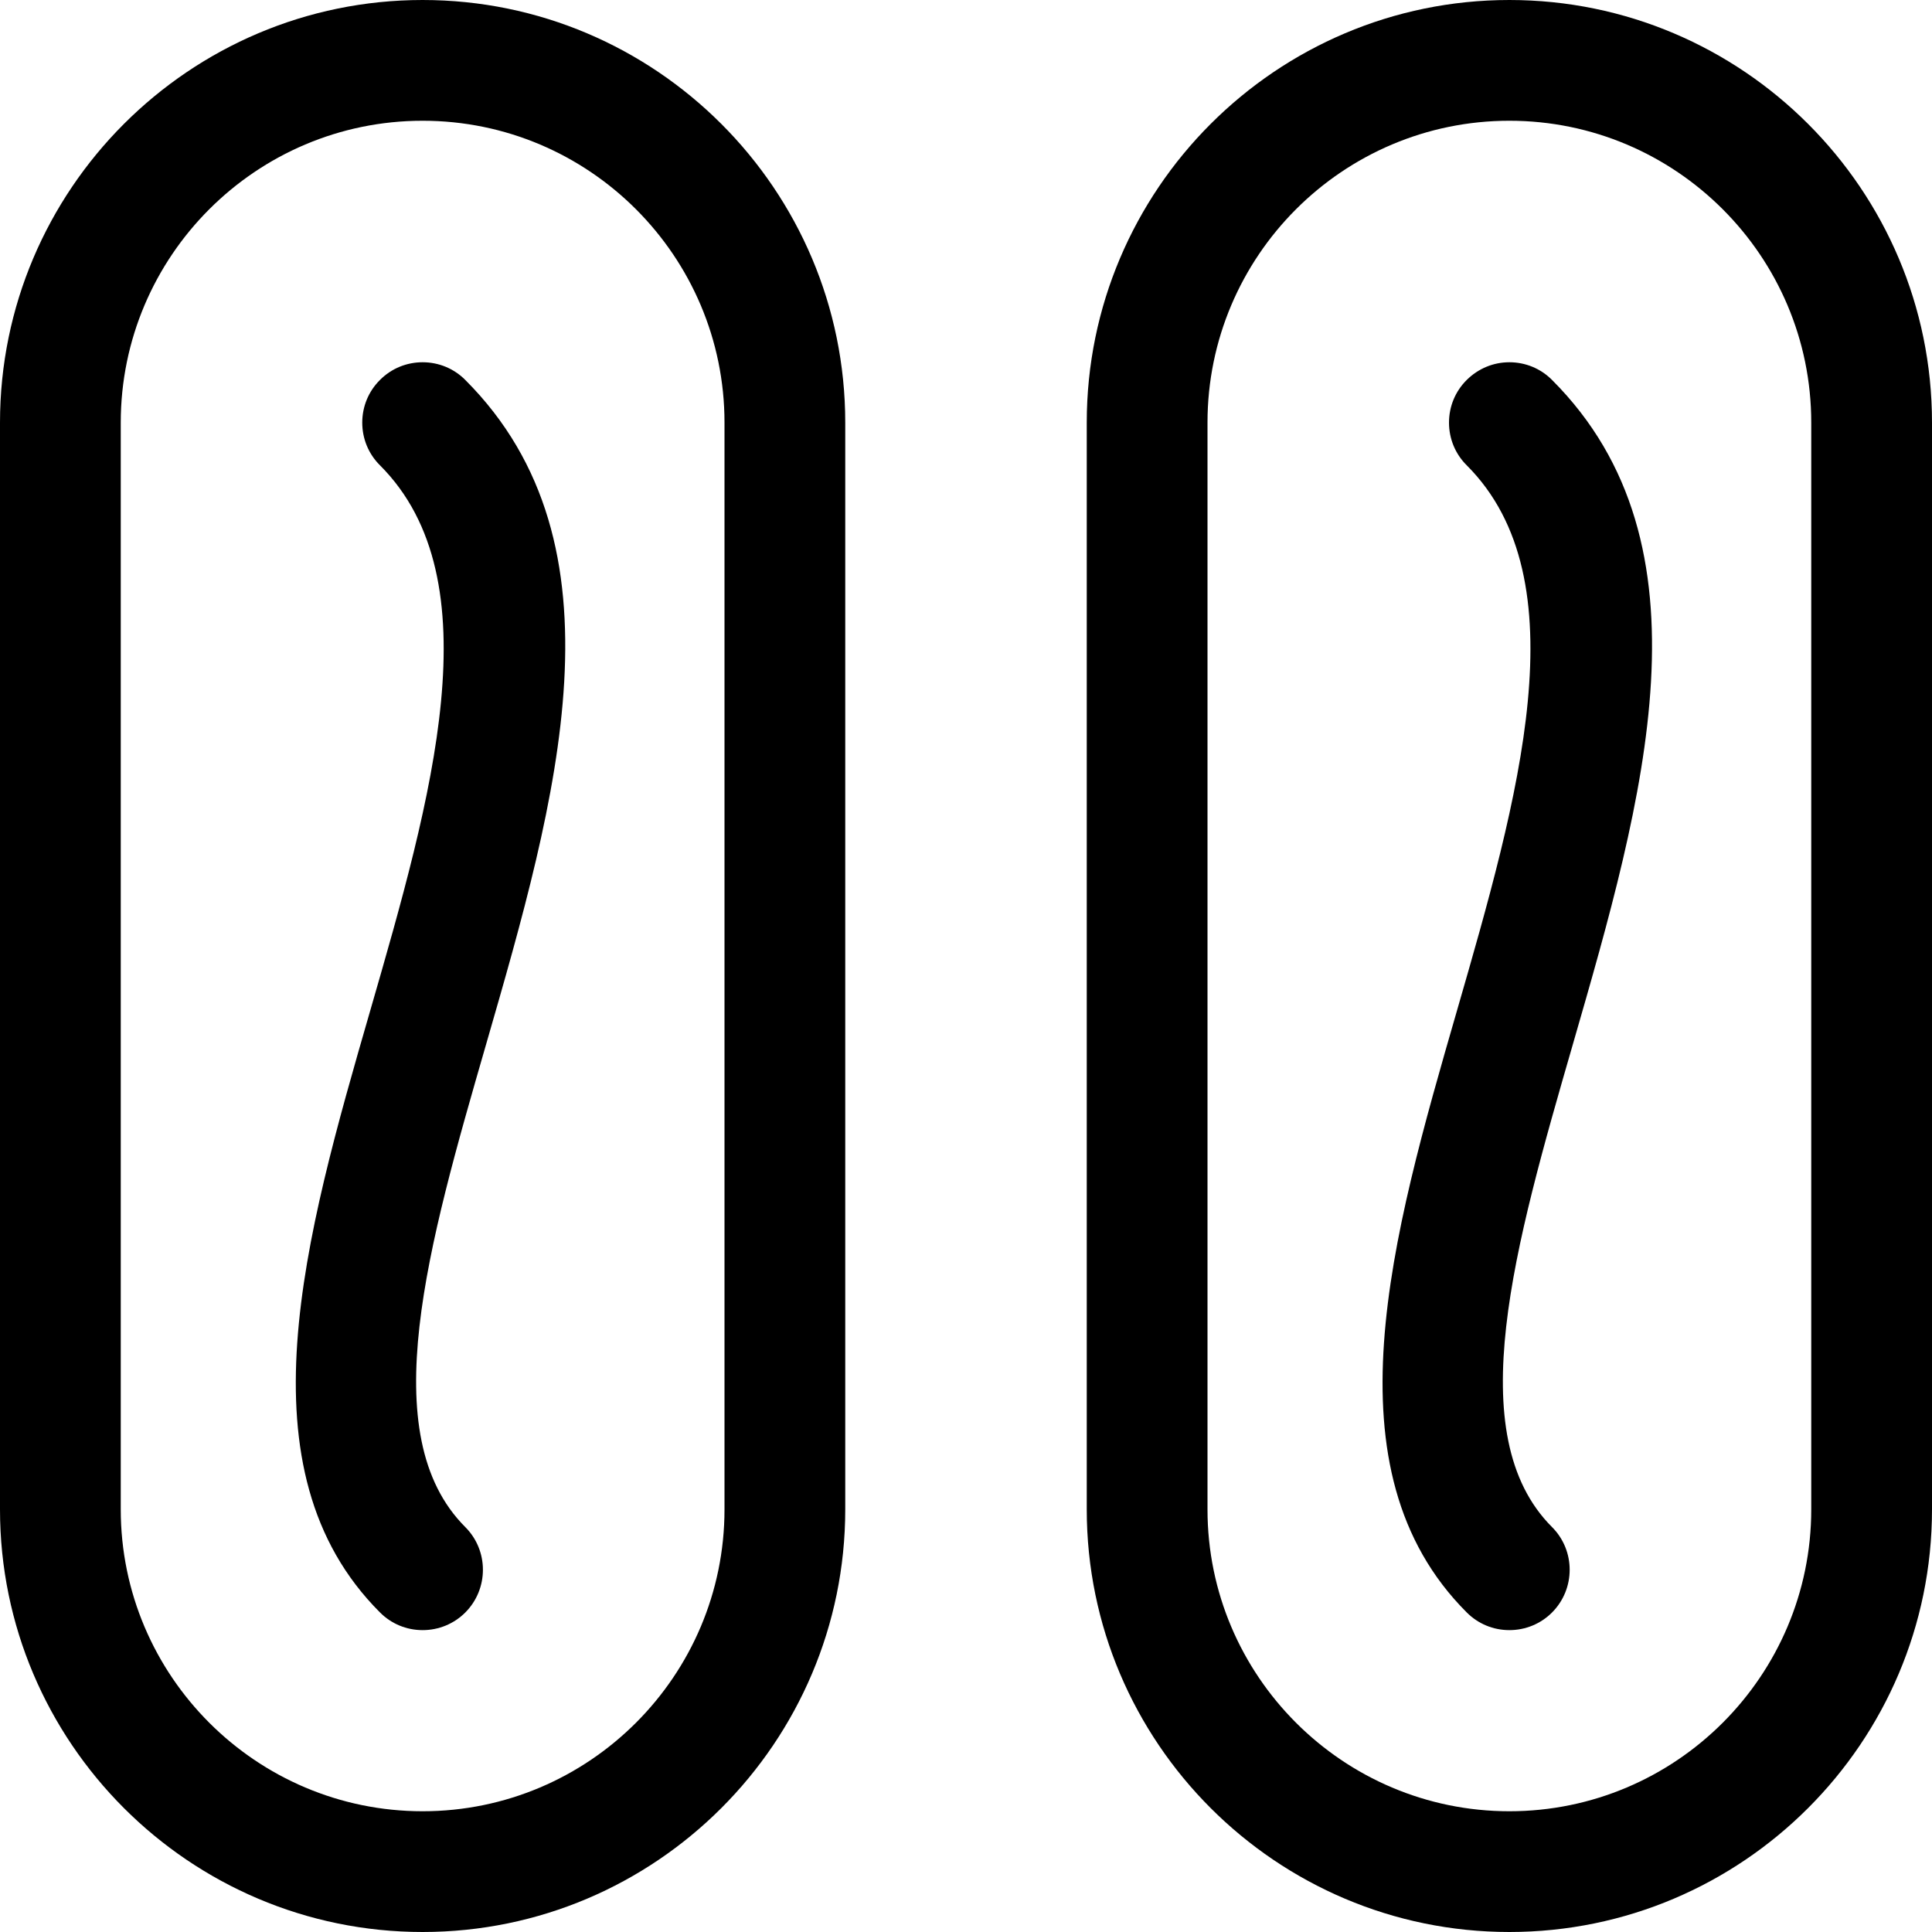 <?xml version="1.0" encoding="utf-8"?>
<!-- Generator: Adobe Illustrator 22.1.0, SVG Export Plug-In . SVG Version: 6.00 Build 0)  -->
<svg version="1.1" id="Regular" xmlns="http://www.w3.org/2000/svg" xmlns:xlink="http://www.w3.org/1999/xlink" x="0px" y="0px"
	 viewBox="0 0 24 24" style="enable-background:new 0 0 24 24;" xml:space="preserve">
<title>chef-gear-biscuits</title>
<g>
	<path d="M5.25,24C2.355,24,0,21.645,0,18.75V5.25C0,2.355,2.355,0,5.25,0s5.25,2.355,5.25,5.25v13.5C10.5,21.645,8.145,24,5.25,24z
		 M5.25,1.5C3.182,1.5,1.5,3.182,1.5,5.25v13.5c0,2.068,1.682,3.75,3.75,3.75S9,20.818,9,18.75V5.25C9,3.182,7.318,1.5,5.25,1.5z"/>
	<path d="M5.25,20.25c-0.2,0-0.389-0.078-0.53-0.22c-1.769-1.769-0.931-4.672-0.12-7.479C5.359,9.923,6.144,7.204,4.72,5.78
		C4.578,5.639,4.5,5.45,4.5,5.25s0.078-0.389,0.22-0.53C4.861,4.578,5.05,4.5,5.25,4.5s0.389,0.078,0.53,0.22
		c2.05,2.05,1.14,5.201,0.26,8.248c-0.722,2.499-1.403,4.859-0.26,6.002c0.292,0.292,0.292,0.768,0,1.061
		C5.639,20.172,5.45,20.25,5.25,20.25z"/>
	<path d="M18.75,24c-2.895,0-5.25-2.355-5.25-5.25V5.25C13.5,2.355,15.855,0,18.75,0S24,2.355,24,5.25v13.5
		C24,21.645,21.645,24,18.75,24z M18.75,1.5C16.682,1.5,15,3.182,15,5.25v13.5c0,2.068,1.682,3.75,3.75,3.75s3.75-1.682,3.75-3.75
		V5.25C22.5,3.182,20.818,1.5,18.75,1.5z"/>
	<path d="M18.75,20.25c-0.2,0-0.389-0.078-0.53-0.22c-1.769-1.769-0.931-4.672-0.12-7.479c0.759-2.629,1.544-5.347,0.12-6.771
		C18.078,5.639,18,5.45,18,5.25s0.078-0.389,0.22-0.53s0.33-0.22,0.53-0.22s0.389,0.078,0.53,0.22c2.051,2.05,1.14,5.201,0.26,8.248
		c-0.722,2.499-1.403,4.859-0.26,6.002c0.292,0.292,0.292,0.768,0,1.061C19.139,20.172,18.95,20.25,18.75,20.25z"/>
</g>
</svg>
